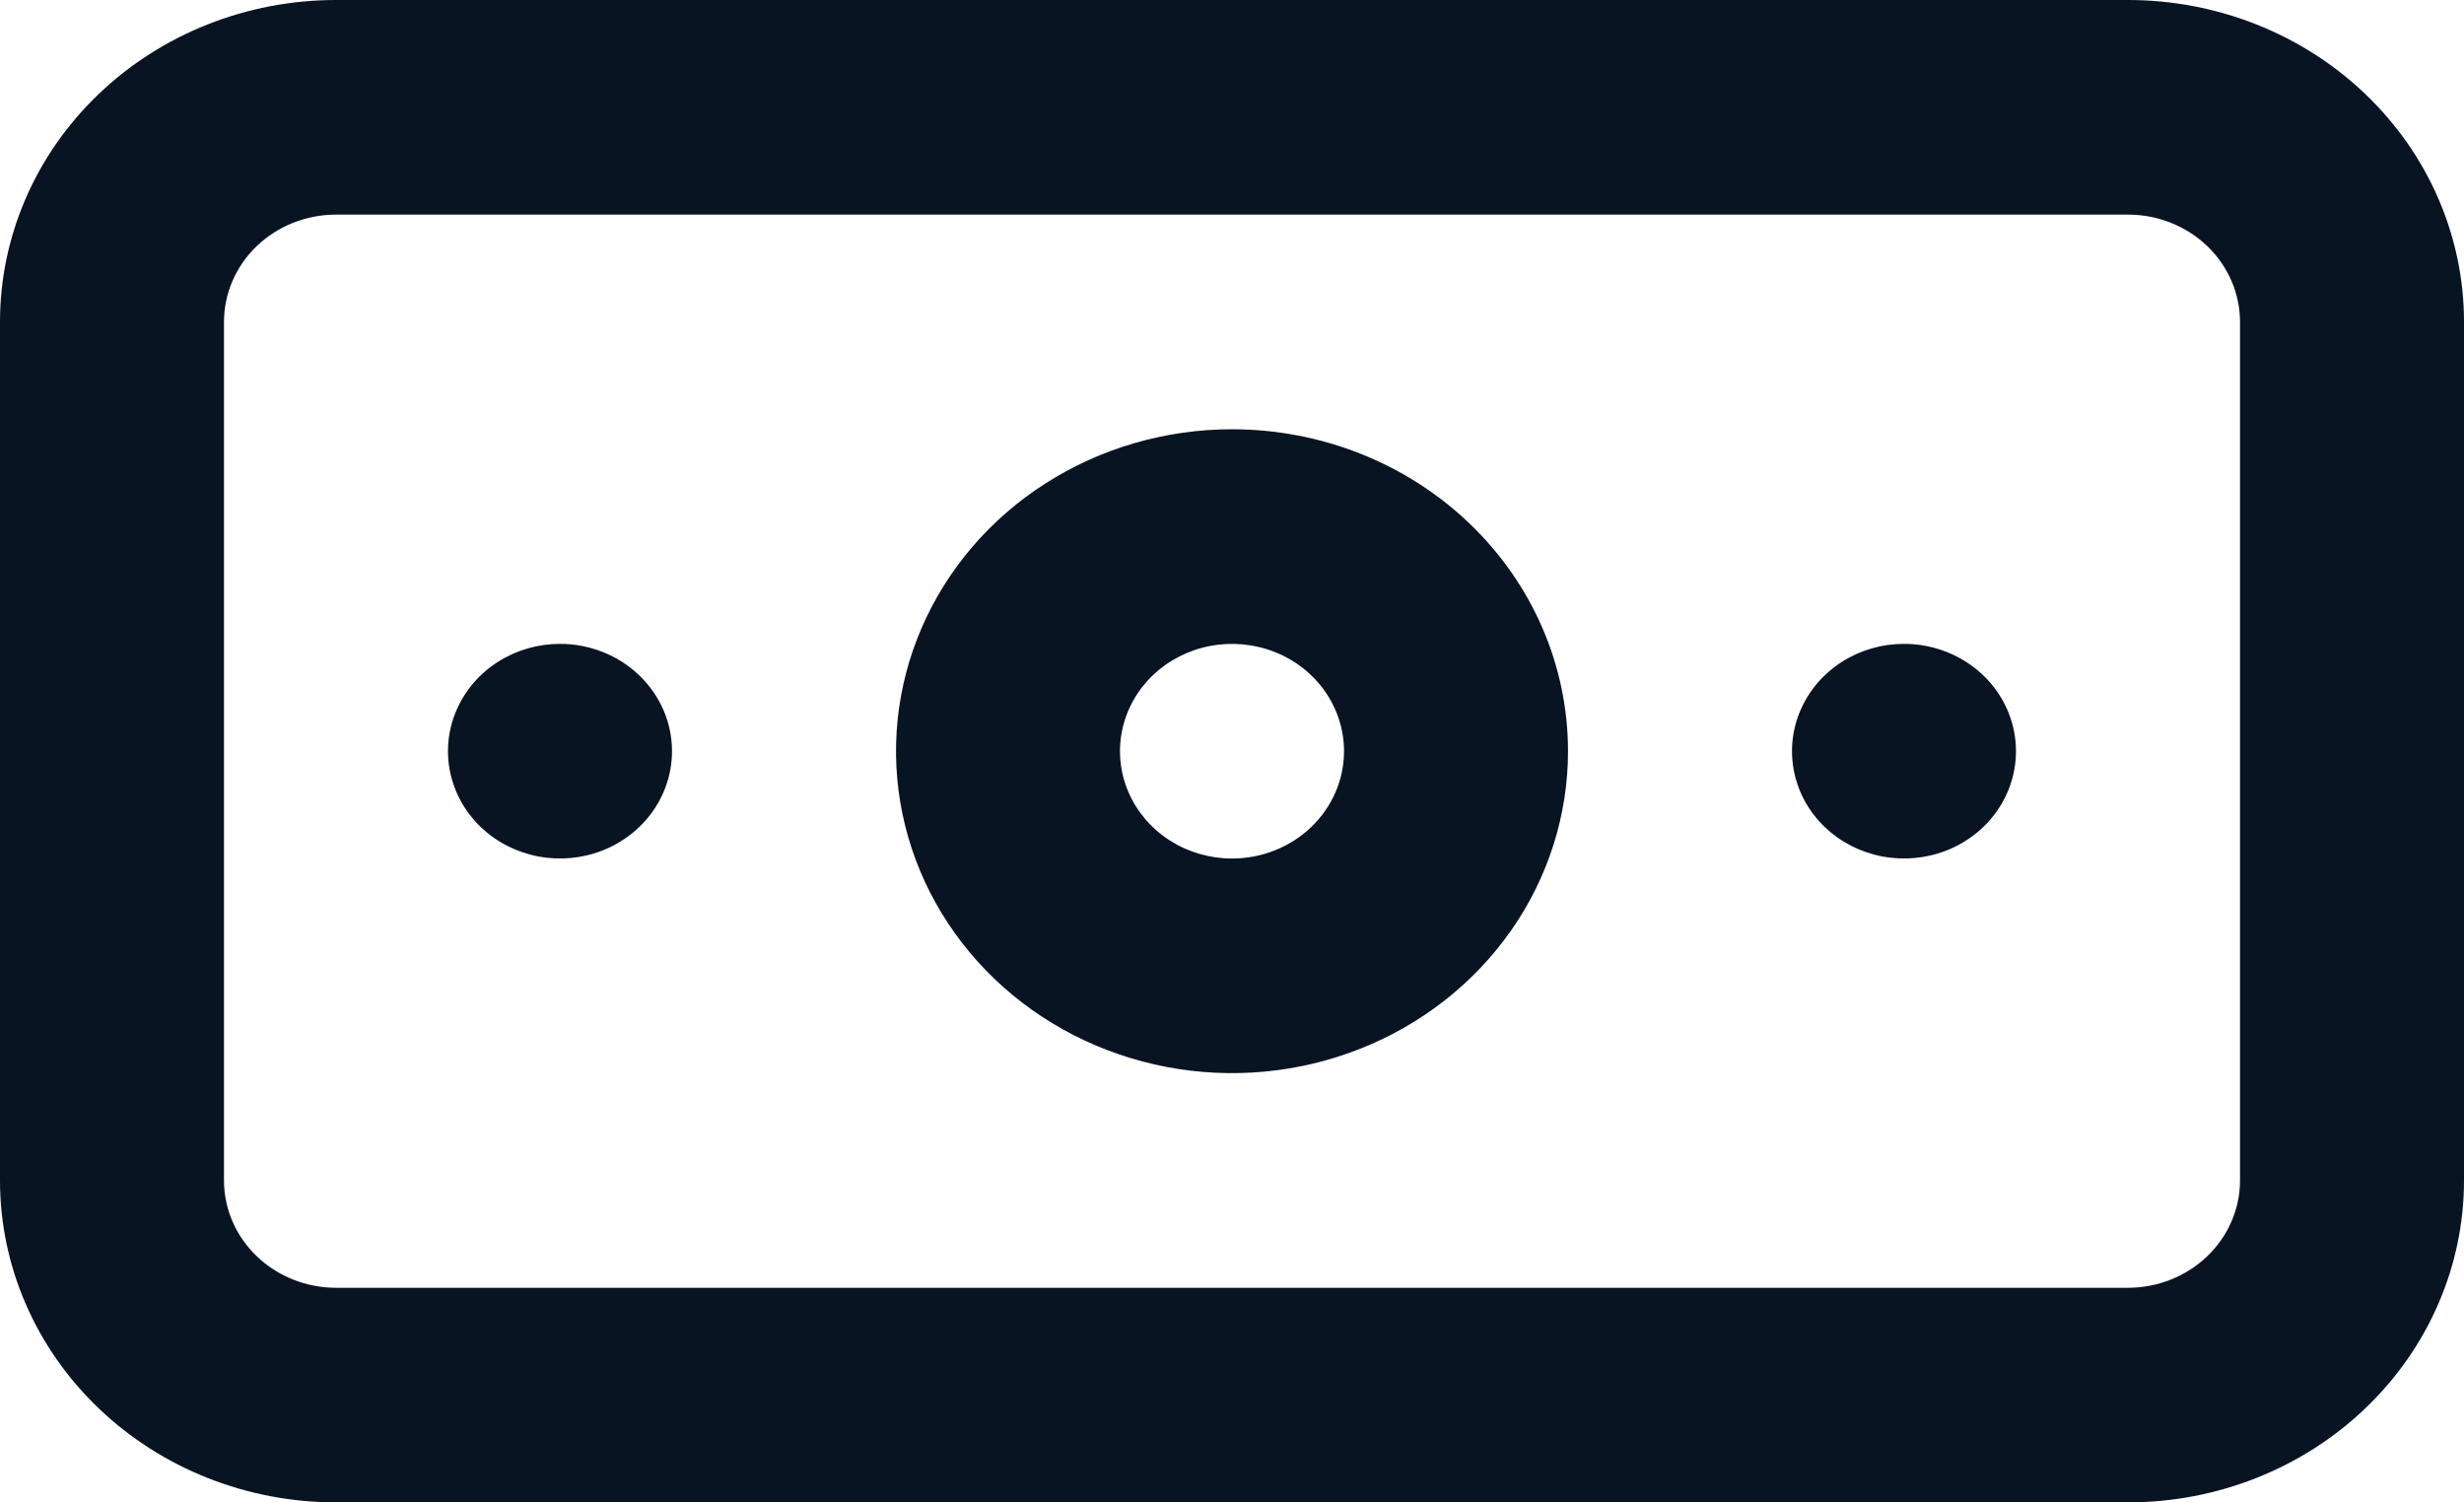 <svg width="41" height="25" viewBox="0 0 41 25" fill="none" xmlns="http://www.w3.org/2000/svg">
<path d="M9.318 10.714C8.95 10.714 8.589 10.819 8.283 11.015C7.976 11.211 7.737 11.49 7.596 11.817C7.455 12.143 7.418 12.502 7.49 12.848C7.562 13.195 7.74 13.513 8 13.763C8.261 14.012 8.593 14.182 8.955 14.251C9.316 14.32 9.691 14.285 10.031 14.15C10.372 14.015 10.663 13.786 10.868 13.492C11.072 13.198 11.182 12.853 11.182 12.5C11.182 12.026 10.986 11.572 10.636 11.237C10.287 10.902 9.812 10.714 9.318 10.714ZM31.682 10.714C31.313 10.714 30.953 10.819 30.646 11.015C30.34 11.211 30.101 11.49 29.96 11.817C29.819 12.143 29.782 12.502 29.854 12.848C29.926 13.195 30.103 13.513 30.364 13.763C30.625 14.012 30.957 14.182 31.318 14.251C31.68 14.32 32.054 14.285 32.395 14.15C32.736 14.015 33.027 13.786 33.231 13.492C33.436 13.198 33.545 12.853 33.545 12.5C33.545 12.026 33.349 11.572 33 11.237C32.65 10.902 32.176 10.714 31.682 10.714ZM35.409 0H5.591C4.108 0 2.686 0.564 1.638 1.569C0.589 2.574 0 3.936 0 5.357V19.643C0 21.064 0.589 22.426 1.638 23.431C2.686 24.436 4.108 25 5.591 25H35.409C36.892 25 38.314 24.436 39.362 23.431C40.411 22.426 41 21.064 41 19.643V5.357C41 3.936 40.411 2.574 39.362 1.569C38.314 0.564 36.892 0 35.409 0ZM37.273 19.643C37.273 20.116 37.076 20.571 36.727 20.905C36.377 21.24 35.903 21.429 35.409 21.429H5.591C5.097 21.429 4.623 21.24 4.273 20.905C3.924 20.571 3.727 20.116 3.727 19.643V5.357C3.727 4.884 3.924 4.429 4.273 4.094C4.623 3.76 5.097 3.571 5.591 3.571H35.409C35.903 3.571 36.377 3.76 36.727 4.094C37.076 4.429 37.273 4.884 37.273 5.357V19.643ZM20.5 7.143C19.394 7.143 18.313 7.457 17.394 8.046C16.474 8.634 15.758 9.471 15.335 10.45C14.912 11.429 14.801 12.506 15.017 13.545C15.232 14.584 15.765 15.539 16.547 16.288C17.328 17.037 18.325 17.547 19.409 17.754C20.494 17.961 21.618 17.855 22.64 17.449C23.661 17.044 24.534 16.357 25.149 15.476C25.763 14.595 26.091 13.559 26.091 12.5C26.091 11.079 25.502 9.717 24.453 8.712C23.405 7.707 21.983 7.143 20.5 7.143ZM20.5 14.286C20.131 14.286 19.771 14.181 19.465 13.985C19.158 13.789 18.919 13.51 18.778 13.183C18.637 12.857 18.6 12.498 18.672 12.152C18.744 11.805 18.922 11.487 19.182 11.237C19.443 10.988 19.775 10.818 20.136 10.749C20.498 10.68 20.873 10.715 21.213 10.85C21.554 10.985 21.845 11.214 22.05 11.508C22.254 11.802 22.364 12.147 22.364 12.5C22.364 12.974 22.167 13.428 21.818 13.763C21.468 14.098 20.994 14.286 20.5 14.286Z" fill="#091422"/>
</svg>
